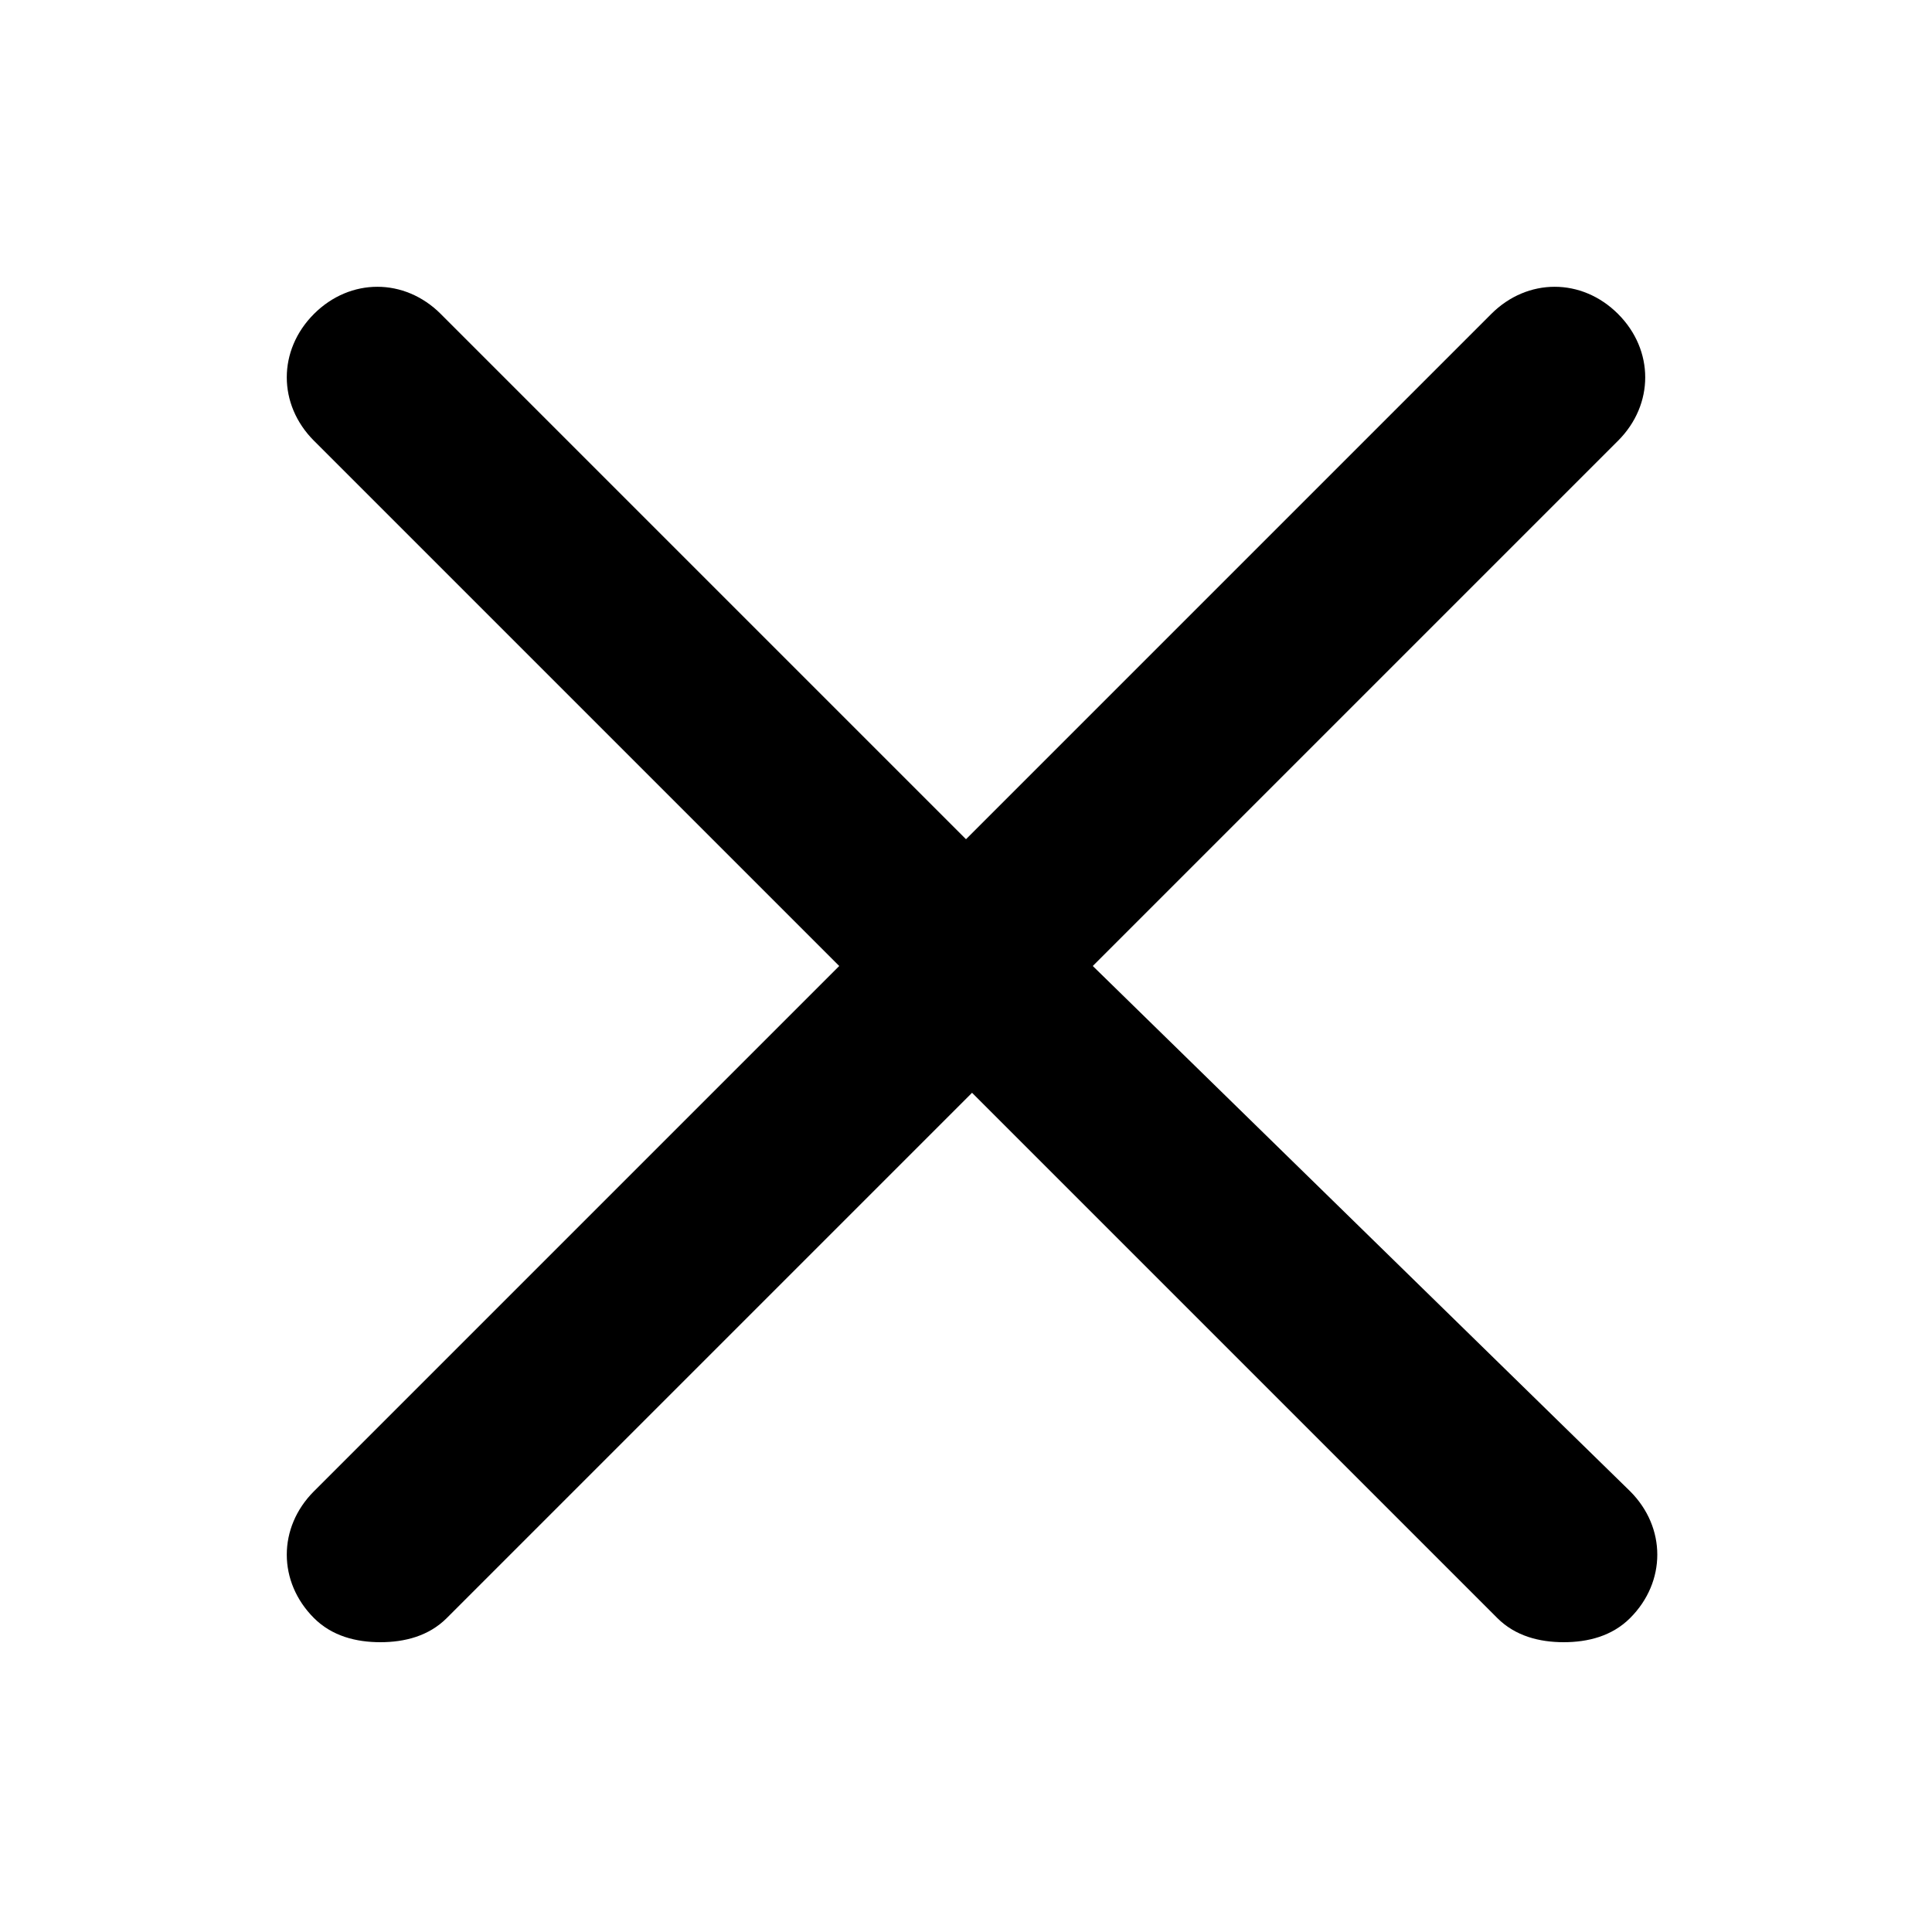 <?xml version="1.0" encoding="utf-8"?>
<!-- Generator: Adobe Illustrator 21.0.0, SVG Export Plug-In . SVG Version: 6.00 Build 0)  -->
<svg version="1.1" id="Layer_1" xmlns="http://www.w3.org/2000/svg" xmlns:xlink="http://www.w3.org/1999/xlink" x="0px" y="0px"
	 viewBox="0 0 32 32" style="enable-background:new 0 0 32 32;" xml:space="preserve">
<path d="M18.1,16l8.7-8.7c0.6-0.6,0.6-1.5,0-2.1c-0.6-0.6-1.5-0.6-2.1,0L16,13.9L7.3,5.2c-0.6-0.6-1.5-0.6-2.1,0
	c-0.6,0.6-0.6,1.5,0,2.1l8.7,8.7l-8.7,8.7c-0.6,0.6-0.6,1.5,0,2.1c0.3,0.3,0.7,0.4,1.1,0.4s0.8-0.1,1.1-0.4l8.7-8.7l8.7,8.7
	c0.3,0.3,0.7,0.4,1.1,0.4s0.8-0.1,1.1-0.4c0.6-0.6,0.6-1.5,0-2.1L18.1,16z"/>
</svg>
